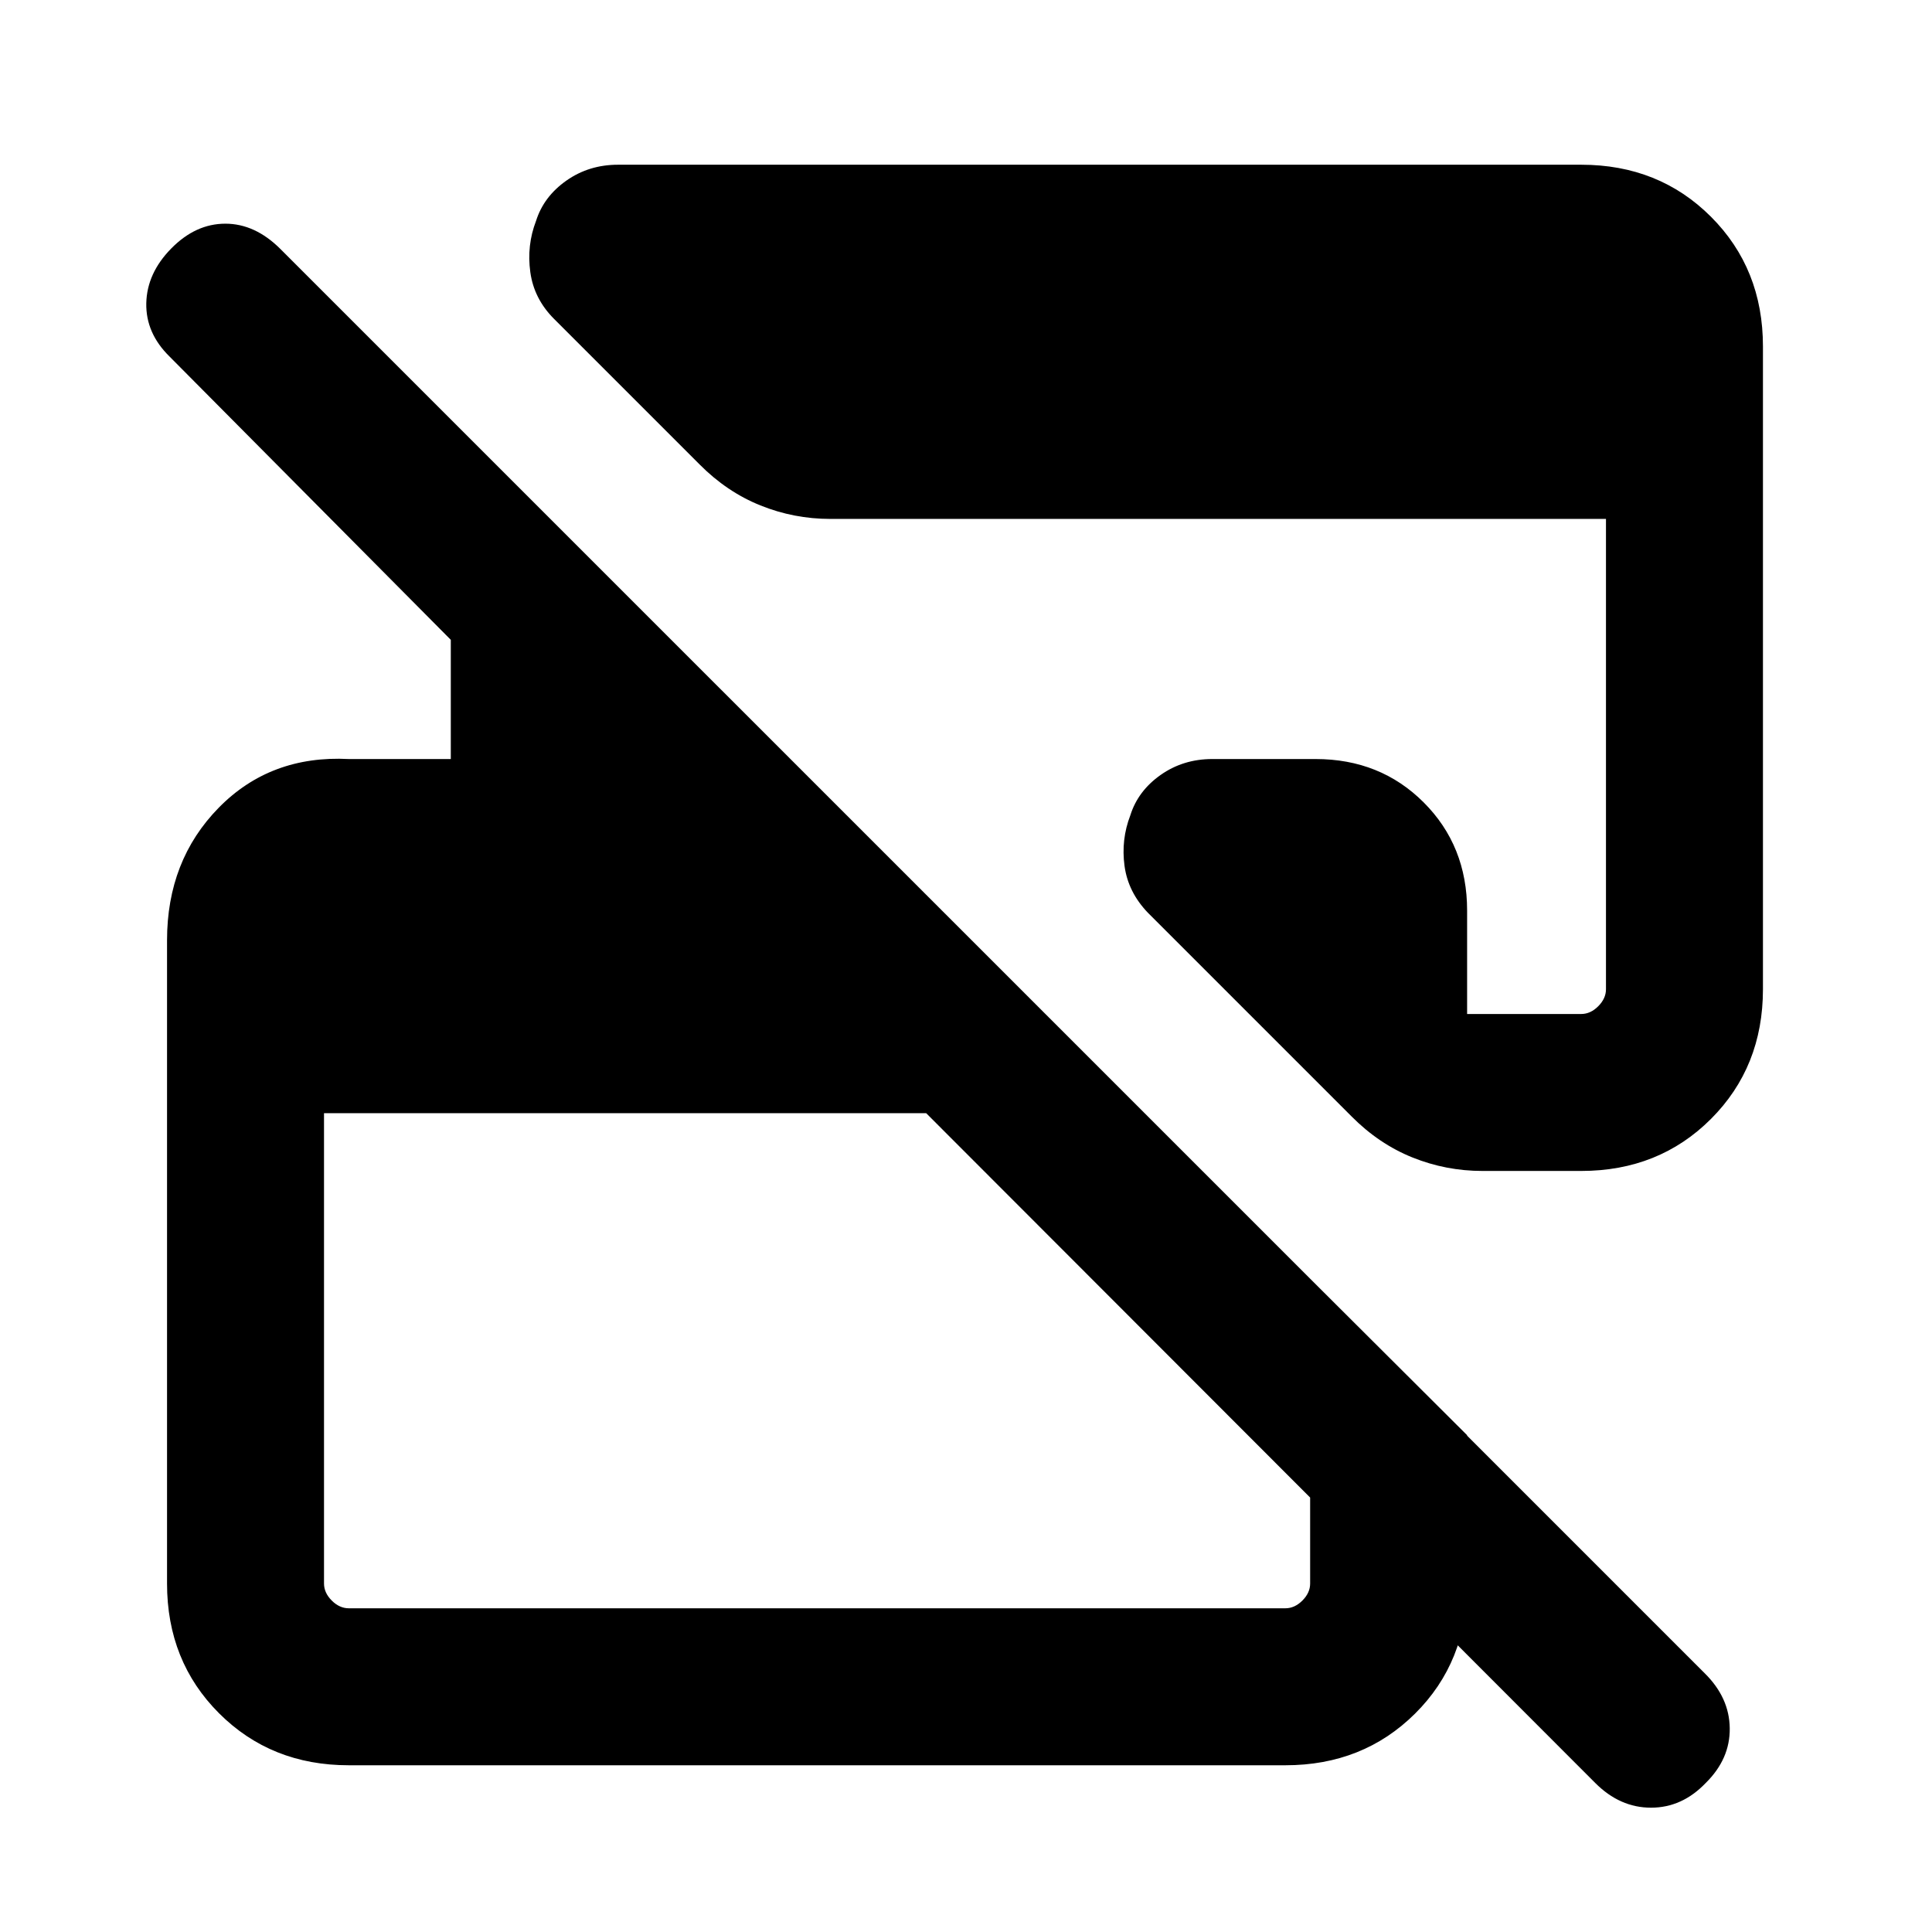 <svg xmlns="http://www.w3.org/2000/svg" height="20" viewBox="0 -960 960 960" width="20"><path d="M792.68-74.04 460.23-406.85H161v233.69q0 4.62 3.85 8.47 3.84 3.84 8.46 3.84h465.38q4.62 0 8.46-3.84 3.85-3.85 3.85-8.47v-151.46l78 77.76v74.11q0 38.52-25.84 64.21-25.85 25.69-64.47 25.69H173.31q-38.62 0-64.47-25.84Q83-134.53 83-173.16v-319.56q0-39.74 25.69-65.93 25.7-26.19 64.62-24.19H224v-59.24L84.31-782.77q-11.92-11.66-11.62-26.56.31-14.9 12.41-27.21t26.88-12.31q14.79 0 27.43 12.65l707.64 707.63q12.26 12.08 12.45 27.31.19 15.24-11.9 27.18-11.77 12.31-27.22 12.31-15.46 0-27.7-12.27ZM876-787.84v319.38q0 38.62-25.84 64.46-25.85 25.84-64.47 25.84h-49.08q-18.11 0-34.76-6.7-16.66-6.7-30.24-20.37L570.46-506.38q-9.92-10.29-11.69-23.36-1.77-13.07 2.89-25.16 3.8-12.1 15.03-20.02t25.7-7.92h51.3q32.17 0 53.74 21.56Q729-539.71 729-507.54v51.39h56.69q4.62 0 8.46-3.85 3.85-3.85 3.85-8.46v-233.69H412.62q-18.12 0-34.77-6.71-16.66-6.7-30.23-20.37l-72.3-72.3q-10.01-10.01-11.82-23.3-1.81-13.28 2.85-25.38 3.81-12.1 15.04-20.02 11.23-7.92 25.69-7.92h478.61q38.62 0 64.47 25.84Q876-826.47 876-787.84Z"/></svg>